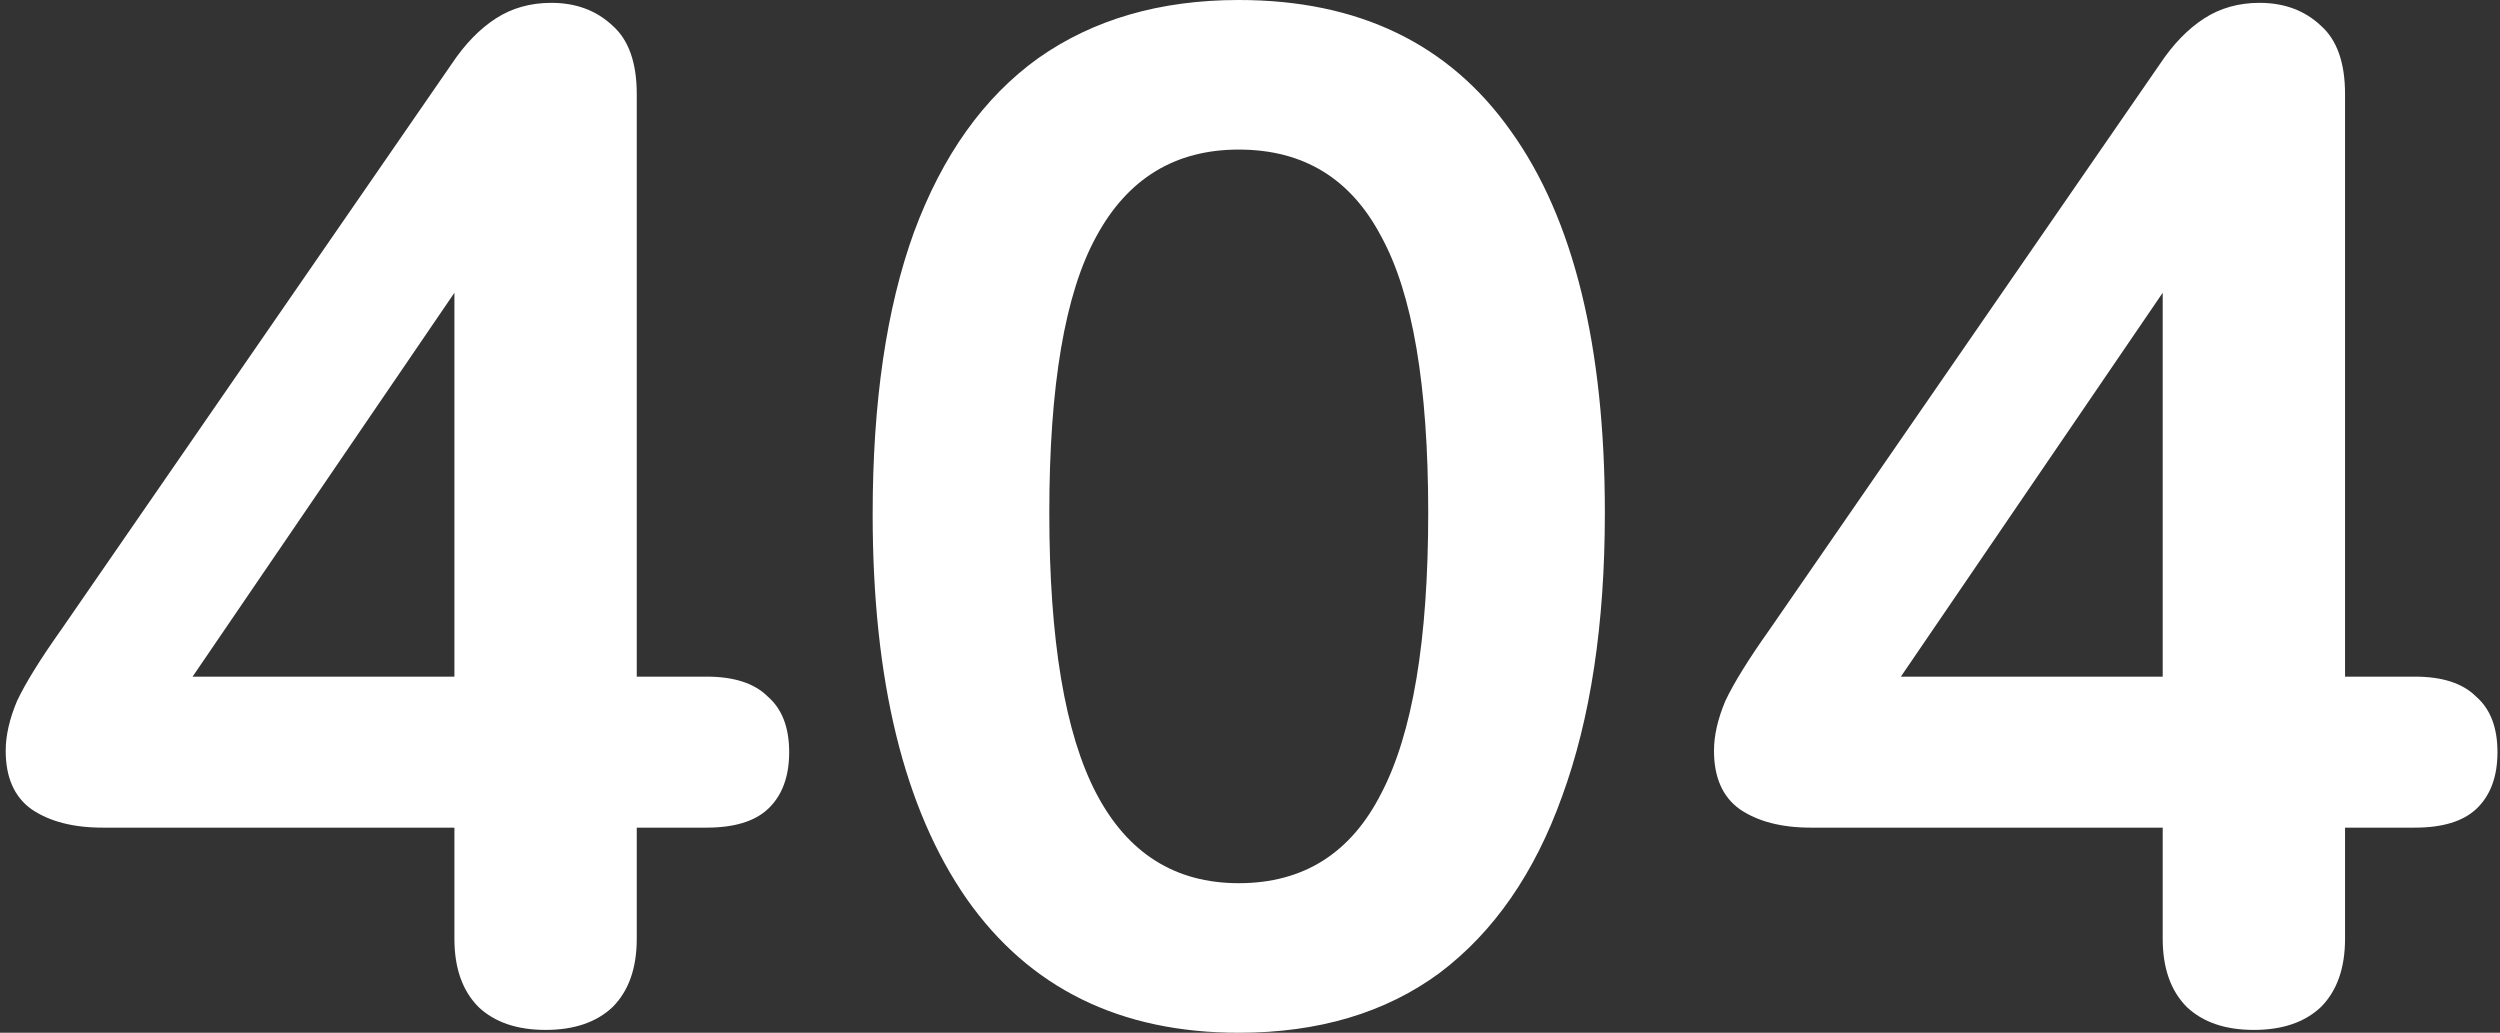 <svg width="351" height="145" viewBox="0 0 351 145" fill="none" xmlns="http://www.w3.org/2000/svg">
<rect x="0" y="0" width="351" height="145" fill="#333333" stroke="none"/>
<path d="M76.6 144.6C72.6 144.6 69.467 143.533 67.2 141.4C64.933 139.133 63.8 135.933 63.8 131.8V116.2H14.4C10.267 116.2 6.933 115.333 4.4 113.6C2 111.867 0.8 109.133 0.8 105.4C0.8 103.267 1.333 100.933 2.4 98.4C3.6 95.867 5.667 92.533 8.6 88.4L63.4 9C65.267 6.2 67.333 4.067 69.6 2.6C71.867 1.133 74.467 0.4 77.4 0.4C80.867 0.4 83.733 1.467 86 3.6C88.267 5.6 89.4 8.8 89.4 13.2V95H99.2C103.067 95 105.933 95.933 107.8 97.8C109.8 99.533 110.8 102.133 110.8 105.6C110.8 109.067 109.8 111.733 107.8 113.6C105.933 115.333 103.067 116.2 99.2 116.2H89.4V131.8C89.4 135.933 88.267 139.133 86 141.4C83.733 143.533 80.6 144.6 76.6 144.6ZM63.8 95V32.6H69.6L22.4 101.8V95H63.8ZM173.922 145C157.255 145 144.522 138.733 135.722 126.2C126.922 113.533 122.522 95.533 122.522 72.2C122.522 56.467 124.455 43.267 128.322 32.6C132.322 21.8 138.122 13.667 145.722 8.2C153.455 2.733 162.855 -6.67572e-06 173.922 -6.67572e-06C190.722 -6.67572e-06 203.455 6.133 212.122 18.4C220.922 30.667 225.322 48.533 225.322 72C225.322 87.6 223.322 100.867 219.322 111.8C215.455 122.6 209.722 130.867 202.122 136.6C194.522 142.2 185.122 145 173.922 145ZM173.922 124C182.989 124 189.655 119.8 193.922 111.4C198.322 103 200.522 89.867 200.522 72C200.522 54.133 198.322 41.2 193.922 33.2C189.655 25.067 182.989 21 173.922 21C164.989 21 158.322 25.067 153.922 33.2C149.522 41.2 147.322 54.133 147.322 72C147.322 89.867 149.522 103 153.922 111.4C158.322 119.8 164.989 124 173.922 124ZM316.444 144.6C312.444 144.6 309.31 143.533 307.044 141.4C304.777 139.133 303.644 135.933 303.644 131.8V116.2H254.244C250.11 116.2 246.777 115.333 244.244 113.6C241.844 111.867 240.644 109.133 240.644 105.4C240.644 103.267 241.177 100.933 242.244 98.4C243.444 95.867 245.51 92.533 248.444 88.4L303.244 9C305.11 6.2 307.177 4.067 309.444 2.6C311.71 1.133 314.31 0.4 317.244 0.4C320.71 0.4 323.577 1.467 325.844 3.6C328.11 5.6 329.244 8.8 329.244 13.2V95H339.044C342.91 95 345.777 95.933 347.644 97.8C349.644 99.533 350.644 102.133 350.644 105.6C350.644 109.067 349.644 111.733 347.644 113.6C345.777 115.333 342.91 116.2 339.044 116.2H329.244V131.8C329.244 135.933 328.11 139.133 325.844 141.4C323.577 143.533 320.444 144.6 316.444 144.6ZM303.644 95V32.6H309.444L262.244 101.8V95H303.644Z" fill="white"/>
</svg>
